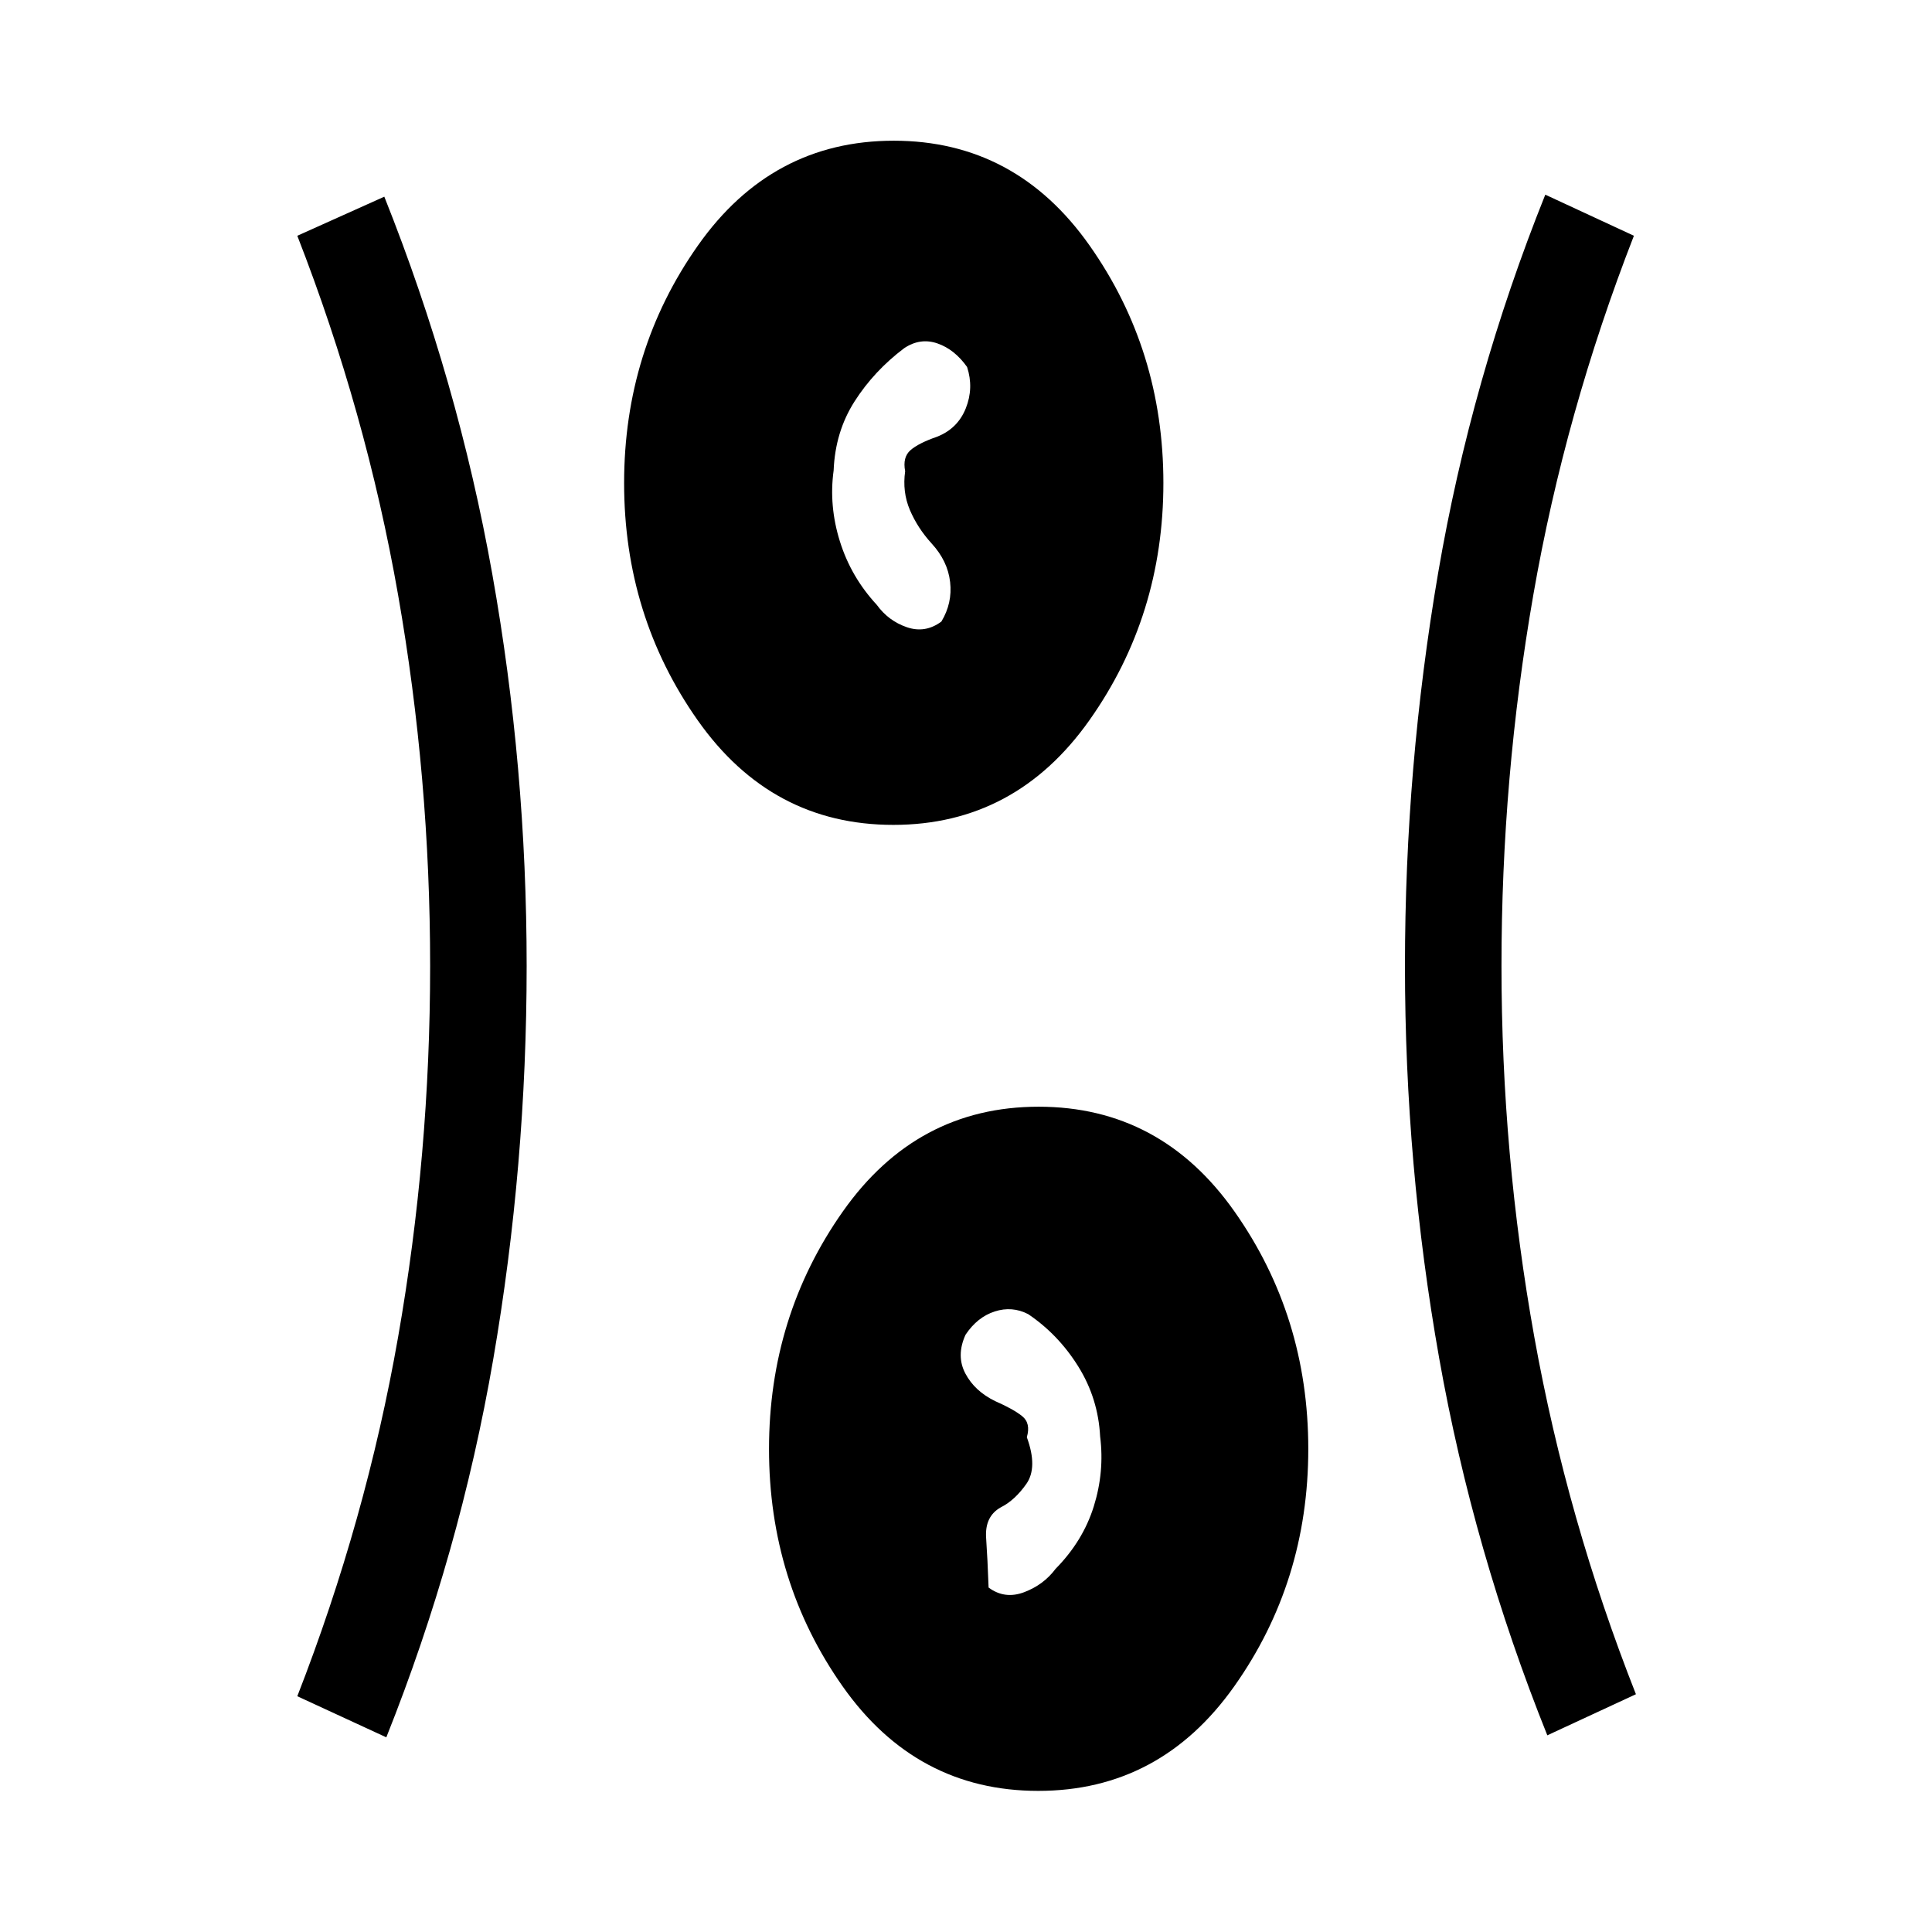 <svg xmlns="http://www.w3.org/2000/svg" height="20" viewBox="0 -960 960 960" width="20"><path d="M515.9-70.12q-60.63 0-97.21-51.96-36.57-51.96-36.57-117.9T418.79-358q36.67-52.08 97.31-52.08 60.63 0 97.3 52.06 36.68 52.06 36.68 118T613.31-122.1q-36.77 51.98-97.41 51.98ZM191.96-96.73l-44.23-20.42q34.16-87.66 50.08-178.46Q213.73-386.4 213.73-480q0-93.6-15.92-184.39-15.92-90.8-50.08-178.46l43.23-19.42q36.55 91.58 53.64 187.45 17.09 95.86 17.09 194.82T245.1-284.68q-16.59 96.37-53.14 187.95Zm576.89-1q-36.74-91.58-53.74-187.45-16.99-95.86-16.99-194.82t16.49-195.32q16.5-96.37 53.24-187.95l44.03 20.42q-34.15 87.66-49.98 178.46Q746.08-573.6 746.08-480q0 93.6 16.32 184.39 16.33 90.8 50.48 177.46l-44.03 20.42Zm-244.31-82.75q13.58-13.79 18.95-30.98 5.38-17.19 3.16-34.77-.96-18.85-10.84-34.74-9.89-15.89-24.89-26.03-8-4.14-16.65-1.34-8.66 2.8-14.5 11.57-4.74 10.42-.1 19.23 4.64 8.81 14.87 13.77 9.04 3.96 13.38 7.46 4.35 3.5 2.31 10.46 5.5 15-.23 23.18-5.73 8.17-12.73 11.67-8 4.5-7.27 15.17.73 10.68 1.23 24.68 8.04 5.96 17.69 2.3 9.66-3.65 15.62-11.63ZM443.9-550.12q-60.63 0-97.21-51.96-36.57-51.96-36.57-117.9T346.79-838q36.67-52.08 97.31-52.08 60.63 0 97.3 52.06 36.68 52.06 36.68 118T541.31-602.1q-36.77 51.98-97.41 51.98Zm-8.25-109.36q5.77 7.98 14.93 11.13 9.15 3.16 17.19-2.8 5.54-9.18 4.34-19.64-1.19-10.47-9.19-19.16-7-7.69-10.81-16.66-3.8-8.97-2.34-19.24-1.35-6.96 2.65-10.46 4-3.5 13.23-6.69 10.23-4.04 14.26-14.13 4.02-10.1.63-20.52-6.23-8.77-14.75-11.71-8.52-2.95-16.52 2.38-15 11.33-24.63 26.42-9.64 15.1-10.41 34.33-2.42 17.58 3.12 35.27 5.53 17.69 18.3 31.48Z"/></svg>